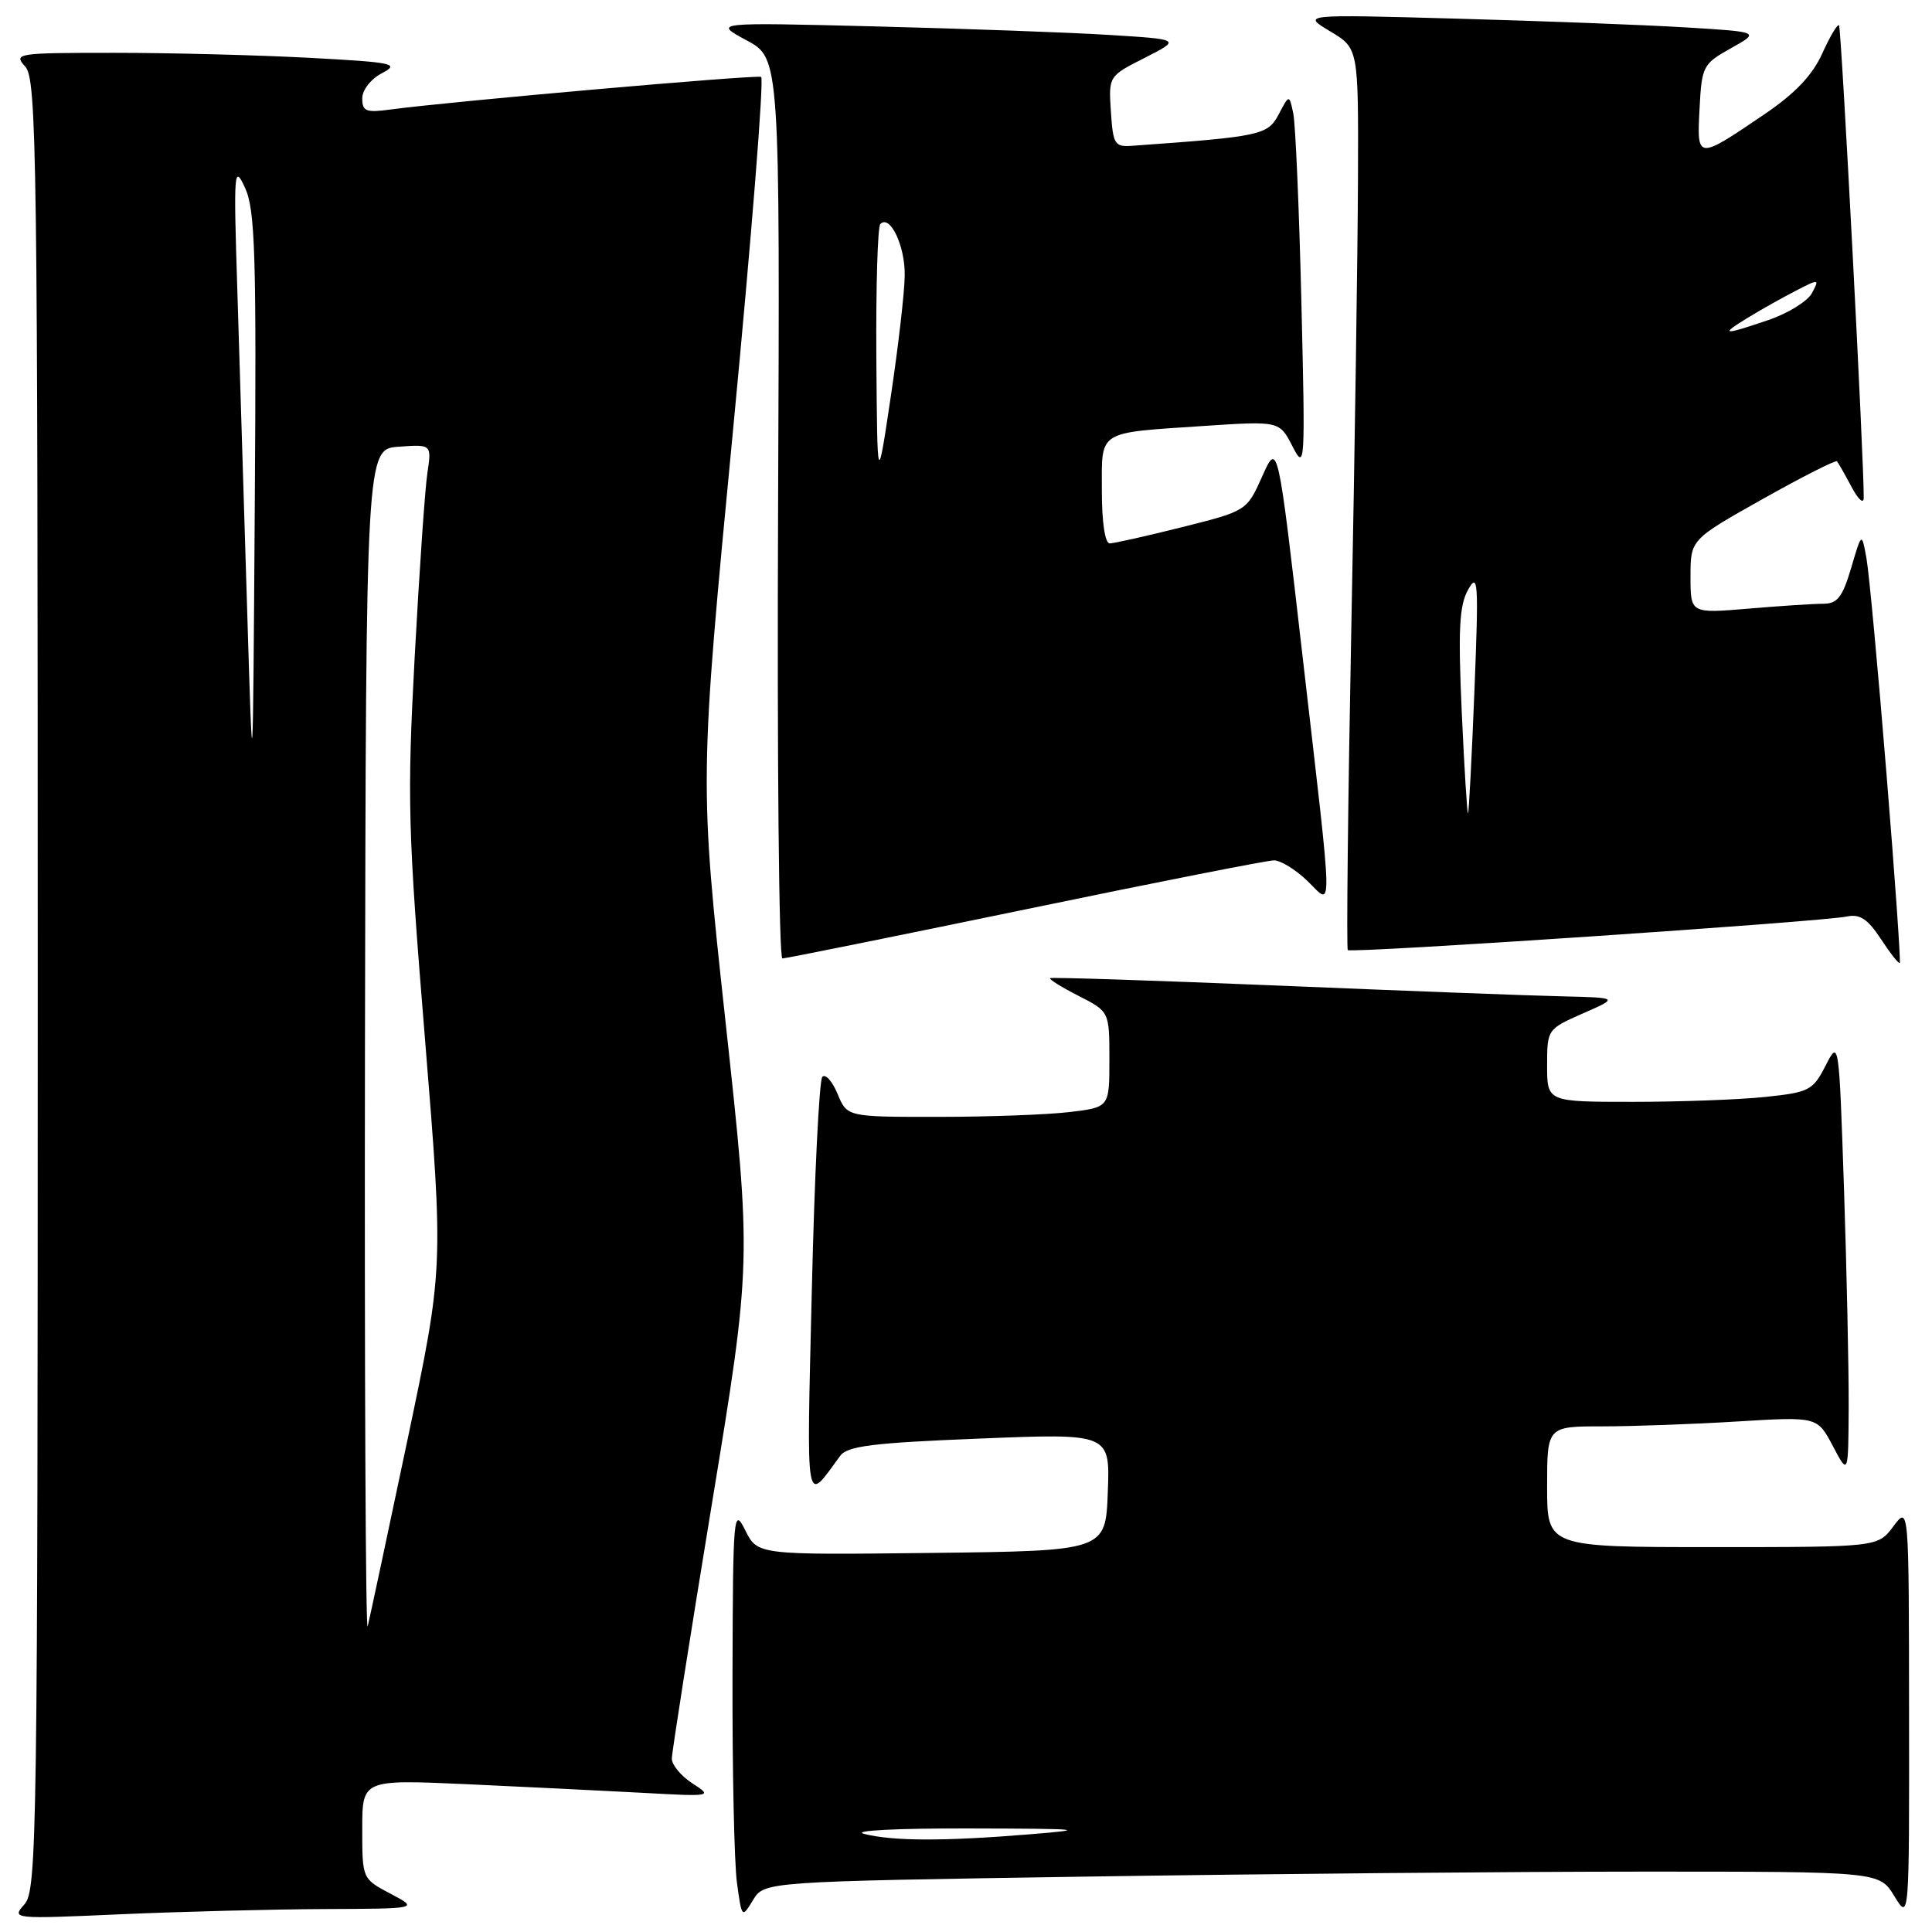 <?xml version="1.0" encoding="UTF-8" standalone="no"?>
<!DOCTYPE svg PUBLIC "-//W3C//DTD SVG 1.1//EN" "http://www.w3.org/Graphics/SVG/1.1/DTD/svg11.dtd" >
<svg xmlns="http://www.w3.org/2000/svg" xmlns:xlink="http://www.w3.org/1999/xlink" version="1.1" viewBox="0 0 256 256">
 <g >
 <path fill="currentColor"
d=" M 43.00 252.96 C 55.50 252.91 55.50 252.91 51.75 250.93 C 48.00 248.95 48.00 248.95 48.00 242.37 C 48.00 235.80 48.00 235.80 61.75 236.41 C 69.31 236.76 79.78 237.27 85.00 237.55 C 94.37 238.07 94.46 238.05 91.75 236.31 C 90.24 235.33 89.01 233.85 89.02 233.02 C 89.03 232.18 91.41 217.03 94.32 199.33 C 99.60 167.17 99.60 167.17 96.13 135.33 C 92.67 103.50 92.67 103.50 97.13 57.00 C 99.58 31.42 101.26 10.36 100.85 10.19 C 100.14 9.88 59.27 13.48 51.75 14.51 C 48.51 14.95 48.00 14.76 48.00 13.04 C 48.00 11.92 49.14 10.47 50.62 9.69 C 53.01 8.44 52.18 8.26 40.96 7.66 C 34.21 7.30 22.61 7.00 15.19 7.00 C 2.17 7.00 1.75 7.07 3.35 8.83 C 4.87 10.51 5.00 20.39 5.00 130.50 C 5.00 243.22 4.90 250.46 3.25 252.32 C 1.51 254.28 1.61 254.29 16.00 253.65 C 23.98 253.30 36.12 252.99 43.00 252.96 Z  M 143.88 248.66 C 167.32 248.30 200.57 248.00 217.76 248.00 C 249.03 248.00 249.03 248.00 251.01 251.25 C 252.99 254.50 252.99 254.50 252.96 227.00 C 252.94 199.50 252.94 199.50 250.88 202.25 C 248.83 205.00 248.83 205.00 226.92 205.00 C 205.00 205.00 205.00 205.00 205.00 197.00 C 205.00 189.00 205.00 189.00 212.34 189.00 C 216.38 189.00 224.44 188.71 230.25 188.35 C 240.80 187.71 240.80 187.71 242.86 191.60 C 244.91 195.50 244.91 195.50 244.96 186.41 C 244.98 181.41 244.70 168.42 244.34 157.53 C 243.67 137.74 243.67 137.74 241.89 141.22 C 240.22 144.49 239.72 144.74 233.91 145.35 C 230.50 145.71 222.60 146.00 216.35 146.00 C 205.00 146.00 205.00 146.00 205.00 141.19 C 205.00 136.40 205.03 136.36 209.75 134.28 C 214.50 132.20 214.50 132.20 207.00 132.02 C 202.88 131.93 186.00 131.29 169.50 130.60 C 153.00 129.92 139.34 129.47 139.15 129.61 C 138.96 129.75 140.65 130.80 142.90 131.95 C 147.00 134.04 147.00 134.04 147.00 140.38 C 147.00 146.72 147.00 146.72 141.75 147.35 C 138.86 147.70 131.04 147.99 124.37 147.99 C 112.24 148.00 112.24 148.00 110.98 144.94 C 110.28 143.26 109.37 142.25 108.96 142.69 C 108.55 143.14 107.92 155.88 107.57 171.00 C 106.87 200.60 106.65 199.29 111.33 192.91 C 112.29 191.60 115.68 191.18 129.79 190.62 C 147.09 189.92 147.09 189.92 146.79 197.71 C 146.50 205.50 146.50 205.50 123.44 205.77 C 100.38 206.04 100.38 206.04 98.75 202.77 C 97.20 199.65 97.12 200.54 97.06 222.11 C 97.03 234.55 97.29 246.86 97.65 249.47 C 98.29 254.17 98.31 254.19 99.78 251.77 C 101.27 249.32 101.27 249.32 143.88 248.66 Z  M 249.96 102.42 C 248.85 88.71 247.66 75.92 247.32 74.00 C 246.69 70.50 246.69 70.50 245.29 75.25 C 244.14 79.13 243.46 80.00 241.59 80.00 C 240.33 80.00 235.86 80.29 231.65 80.65 C 224.00 81.29 224.00 81.29 224.00 76.40 C 224.00 71.50 224.00 71.50 233.55 66.13 C 238.80 63.18 243.24 60.93 243.41 61.13 C 243.59 61.33 244.45 62.85 245.33 64.50 C 246.20 66.15 246.93 66.83 246.95 66.00 C 247.04 61.91 243.99 3.66 243.68 3.35 C 243.48 3.14 242.48 4.83 241.46 7.08 C 240.17 9.96 237.87 12.37 233.83 15.12 C 224.84 21.22 224.84 21.22 225.20 14.40 C 225.49 8.77 225.64 8.47 229.36 6.39 C 233.22 4.23 233.22 4.23 223.36 3.63 C 217.94 3.30 204.28 2.78 193.00 2.47 C 172.50 1.90 172.50 1.90 176.25 4.15 C 180.00 6.39 180.00 6.39 179.94 23.45 C 179.91 32.83 179.52 59.62 179.06 83.00 C 178.61 106.38 178.40 125.68 178.59 125.89 C 179.01 126.34 241.40 122.15 244.73 121.44 C 246.44 121.08 247.49 121.78 249.22 124.41 C 250.46 126.31 251.59 127.74 251.73 127.60 C 251.87 127.46 251.08 116.13 249.96 102.42 Z  M 135.87 120.50 C 153.12 116.92 167.94 114.00 168.81 114.00 C 169.68 114.00 171.65 115.21 173.20 116.69 C 176.67 120.02 176.72 122.76 172.60 87.00 C 169.32 58.50 169.32 58.50 167.26 63.10 C 165.20 67.70 165.20 67.70 156.63 69.85 C 151.93 71.03 147.61 72.00 147.04 72.00 C 146.42 72.00 146.00 69.18 146.00 65.07 C 146.00 56.92 145.24 57.40 159.52 56.44 C 169.53 55.78 169.53 55.78 171.26 59.14 C 172.93 62.39 172.96 61.76 172.44 40.00 C 172.14 27.62 171.66 16.38 171.36 15.00 C 170.83 12.50 170.83 12.50 169.43 15.16 C 167.98 17.91 167.07 18.10 150.00 19.32 C 147.70 19.49 147.48 19.12 147.20 14.80 C 146.89 10.09 146.89 10.09 151.69 7.66 C 156.48 5.22 156.48 5.22 146.99 4.63 C 141.77 4.30 127.83 3.80 116.00 3.50 C 94.50 2.96 94.50 2.96 98.92 5.34 C 103.35 7.72 103.35 7.72 103.10 67.36 C 102.96 100.16 103.21 127.00 103.67 127.00 C 104.13 127.00 118.61 124.07 135.87 120.50 Z  M 48.36 138.50 C 48.50 59.50 48.50 59.50 52.85 59.19 C 57.20 58.88 57.20 58.88 56.63 62.69 C 56.31 64.78 55.56 75.72 54.95 87.00 C 53.94 105.86 54.04 109.92 56.32 137.76 C 58.78 168.03 58.78 168.03 54.00 190.76 C 51.37 203.27 48.99 214.40 48.72 215.50 C 48.45 216.60 48.29 181.95 48.36 138.50 Z  M 32.74 80.50 C 32.32 66.75 31.74 47.85 31.45 38.50 C 30.94 22.56 31.01 21.71 32.47 24.89 C 33.81 27.81 33.99 33.68 33.76 66.89 C 33.50 105.50 33.50 105.50 32.74 80.50 Z  M 114.50 243.00 C 112.79 242.56 118.81 242.25 128.50 242.28 C 143.44 242.31 144.41 242.41 136.50 243.05 C 125.09 243.99 118.31 243.97 114.50 243.00 Z  M 193.69 94.38 C 193.20 83.39 193.36 80.22 194.54 78.12 C 195.86 75.77 195.94 77.13 195.37 91.50 C 195.02 100.30 194.64 107.62 194.52 107.76 C 194.41 107.91 194.03 101.88 193.69 94.38 Z  M 231.63 42.08 C 233.35 41.03 236.19 39.43 237.95 38.53 C 241.05 36.93 241.11 36.93 240.09 38.84 C 239.51 39.92 236.92 41.52 234.34 42.40 C 228.28 44.47 227.81 44.41 231.63 42.08 Z  M 116.12 47.42 C 116.06 38.02 116.29 30.04 116.65 29.68 C 117.94 28.39 119.94 32.59 119.88 36.50 C 119.86 38.70 119.03 45.90 118.04 52.50 C 116.25 64.50 116.25 64.50 116.12 47.42 Z "/>
</g>
</svg>